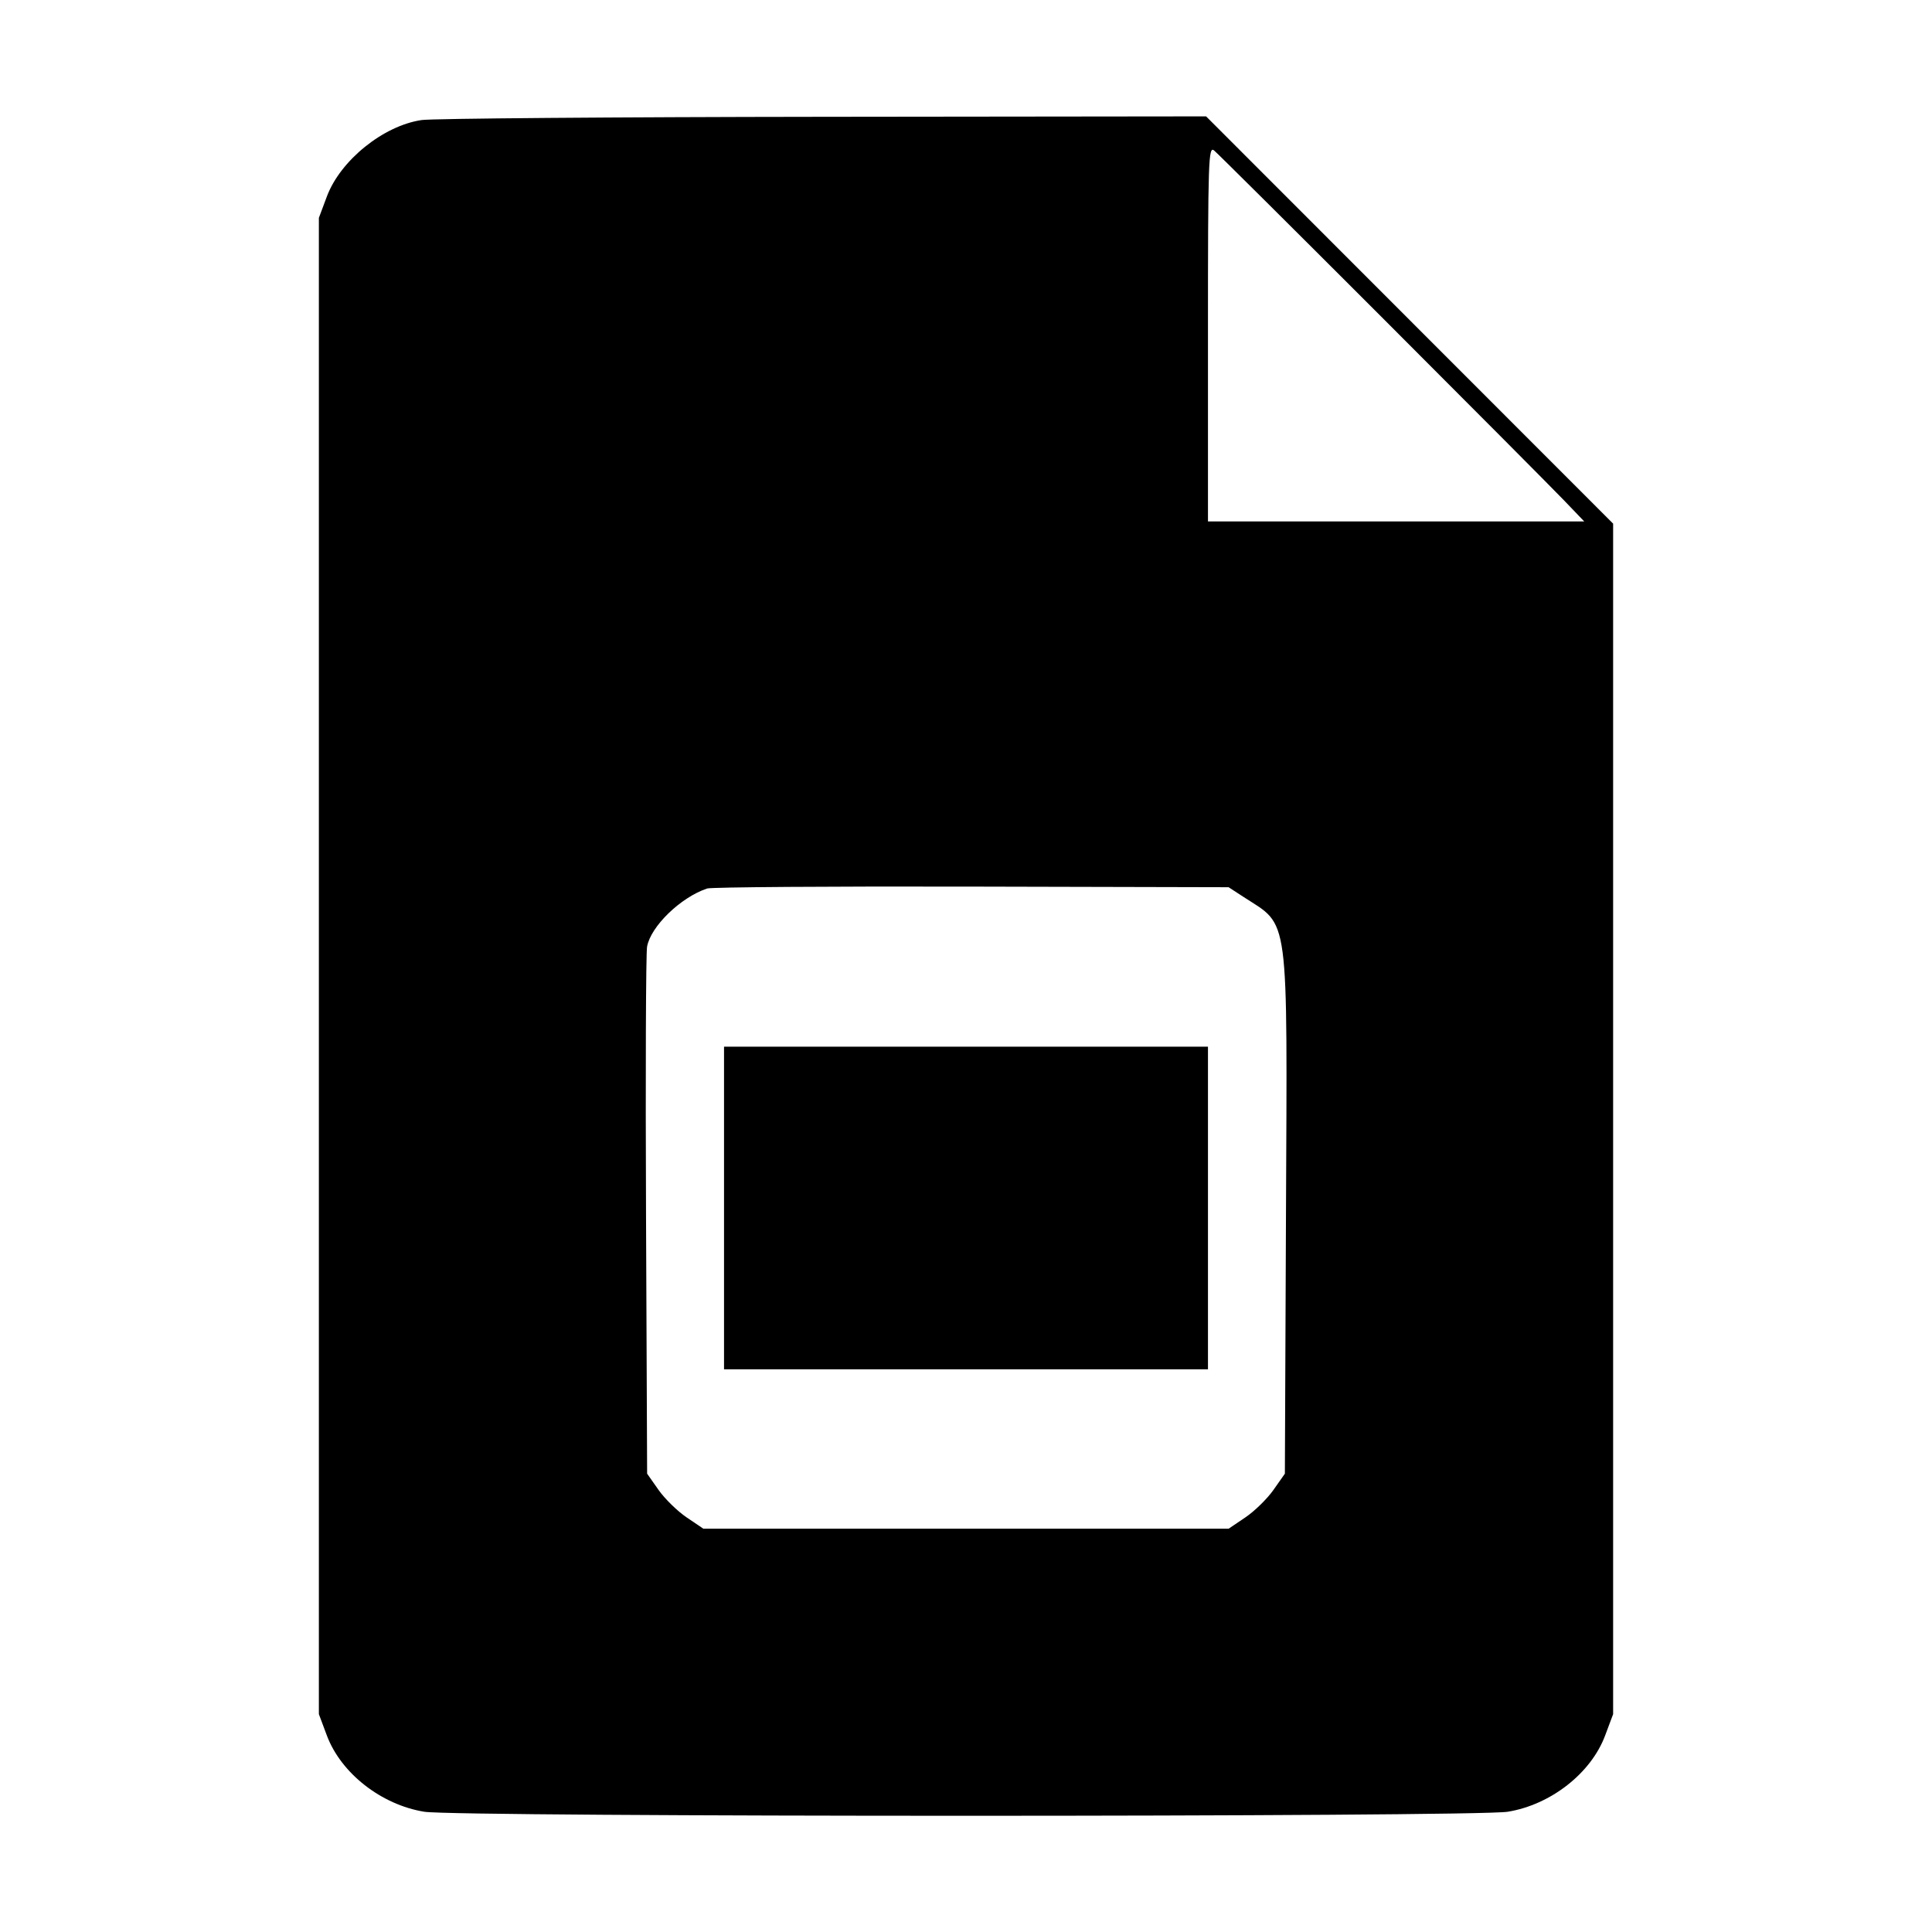 <svg id="svg" version="1.1" width="515" height="515" xmlns="http://www.w3.org/2000/svg" xmlns:xlink="http://www.w3.org/1999/xlink" style="display: block;"><g id="svgg"><path id="path0" d="M112.394 31.998 C 102.203 33.492,90.738 42.738,87.135 52.369 L 85.000 58.075 85.000 257.500 L 85.000 456.925 87.135 462.631 C 90.895 472.680,101.640 481.087,113.099 482.946 C 121.926 484.379,393.074 484.379,401.901 482.946 C 413.360 481.087,424.105 472.680,427.865 462.631 L 430.000 456.925 430.000 298.255 L 430.000 139.584 375.750 85.303 L 321.500 31.021 219.500 31.135 C 163.400 31.198,115.203 31.586,112.394 31.998 M368.270 84.487 C 391.916 108.144,413.748 130.088,416.784 133.250 L 422.304 139.000 372.152 139.000 L 322.000 139.000 322.000 88.878 C 322.000 42.556,322.124 38.858,323.638 40.115 C 324.540 40.863,344.624 60.830,368.270 84.487 M331.500 239.105 C 343.813 247.125,343.141 242.066,342.792 324.164 L 342.500 392.829 339.461 397.152 C 337.789 399.531,334.414 402.832,331.961 404.488 L 327.500 407.500 257.500 407.500 L 187.500 407.500 183.039 404.488 C 180.586 402.832,177.211 399.531,175.539 397.152 L 172.500 392.829 172.208 324.164 C 172.047 286.399,172.172 254.082,172.485 252.350 C 173.465 246.919,181.441 239.194,188.500 236.840 C 189.600 236.473,221.325 236.246,259.000 236.336 L 327.500 236.500 331.500 239.105 M193.000 322.000 L 193.000 365.000 257.500 365.000 L 322.000 365.000 322.000 322.000 L 322.000 279.000 257.500 279.000 L 193.000 279.000 193.000 322.000 " stroke="none" fill="#000000" fill-rule="evenodd"></path></g></svg>
